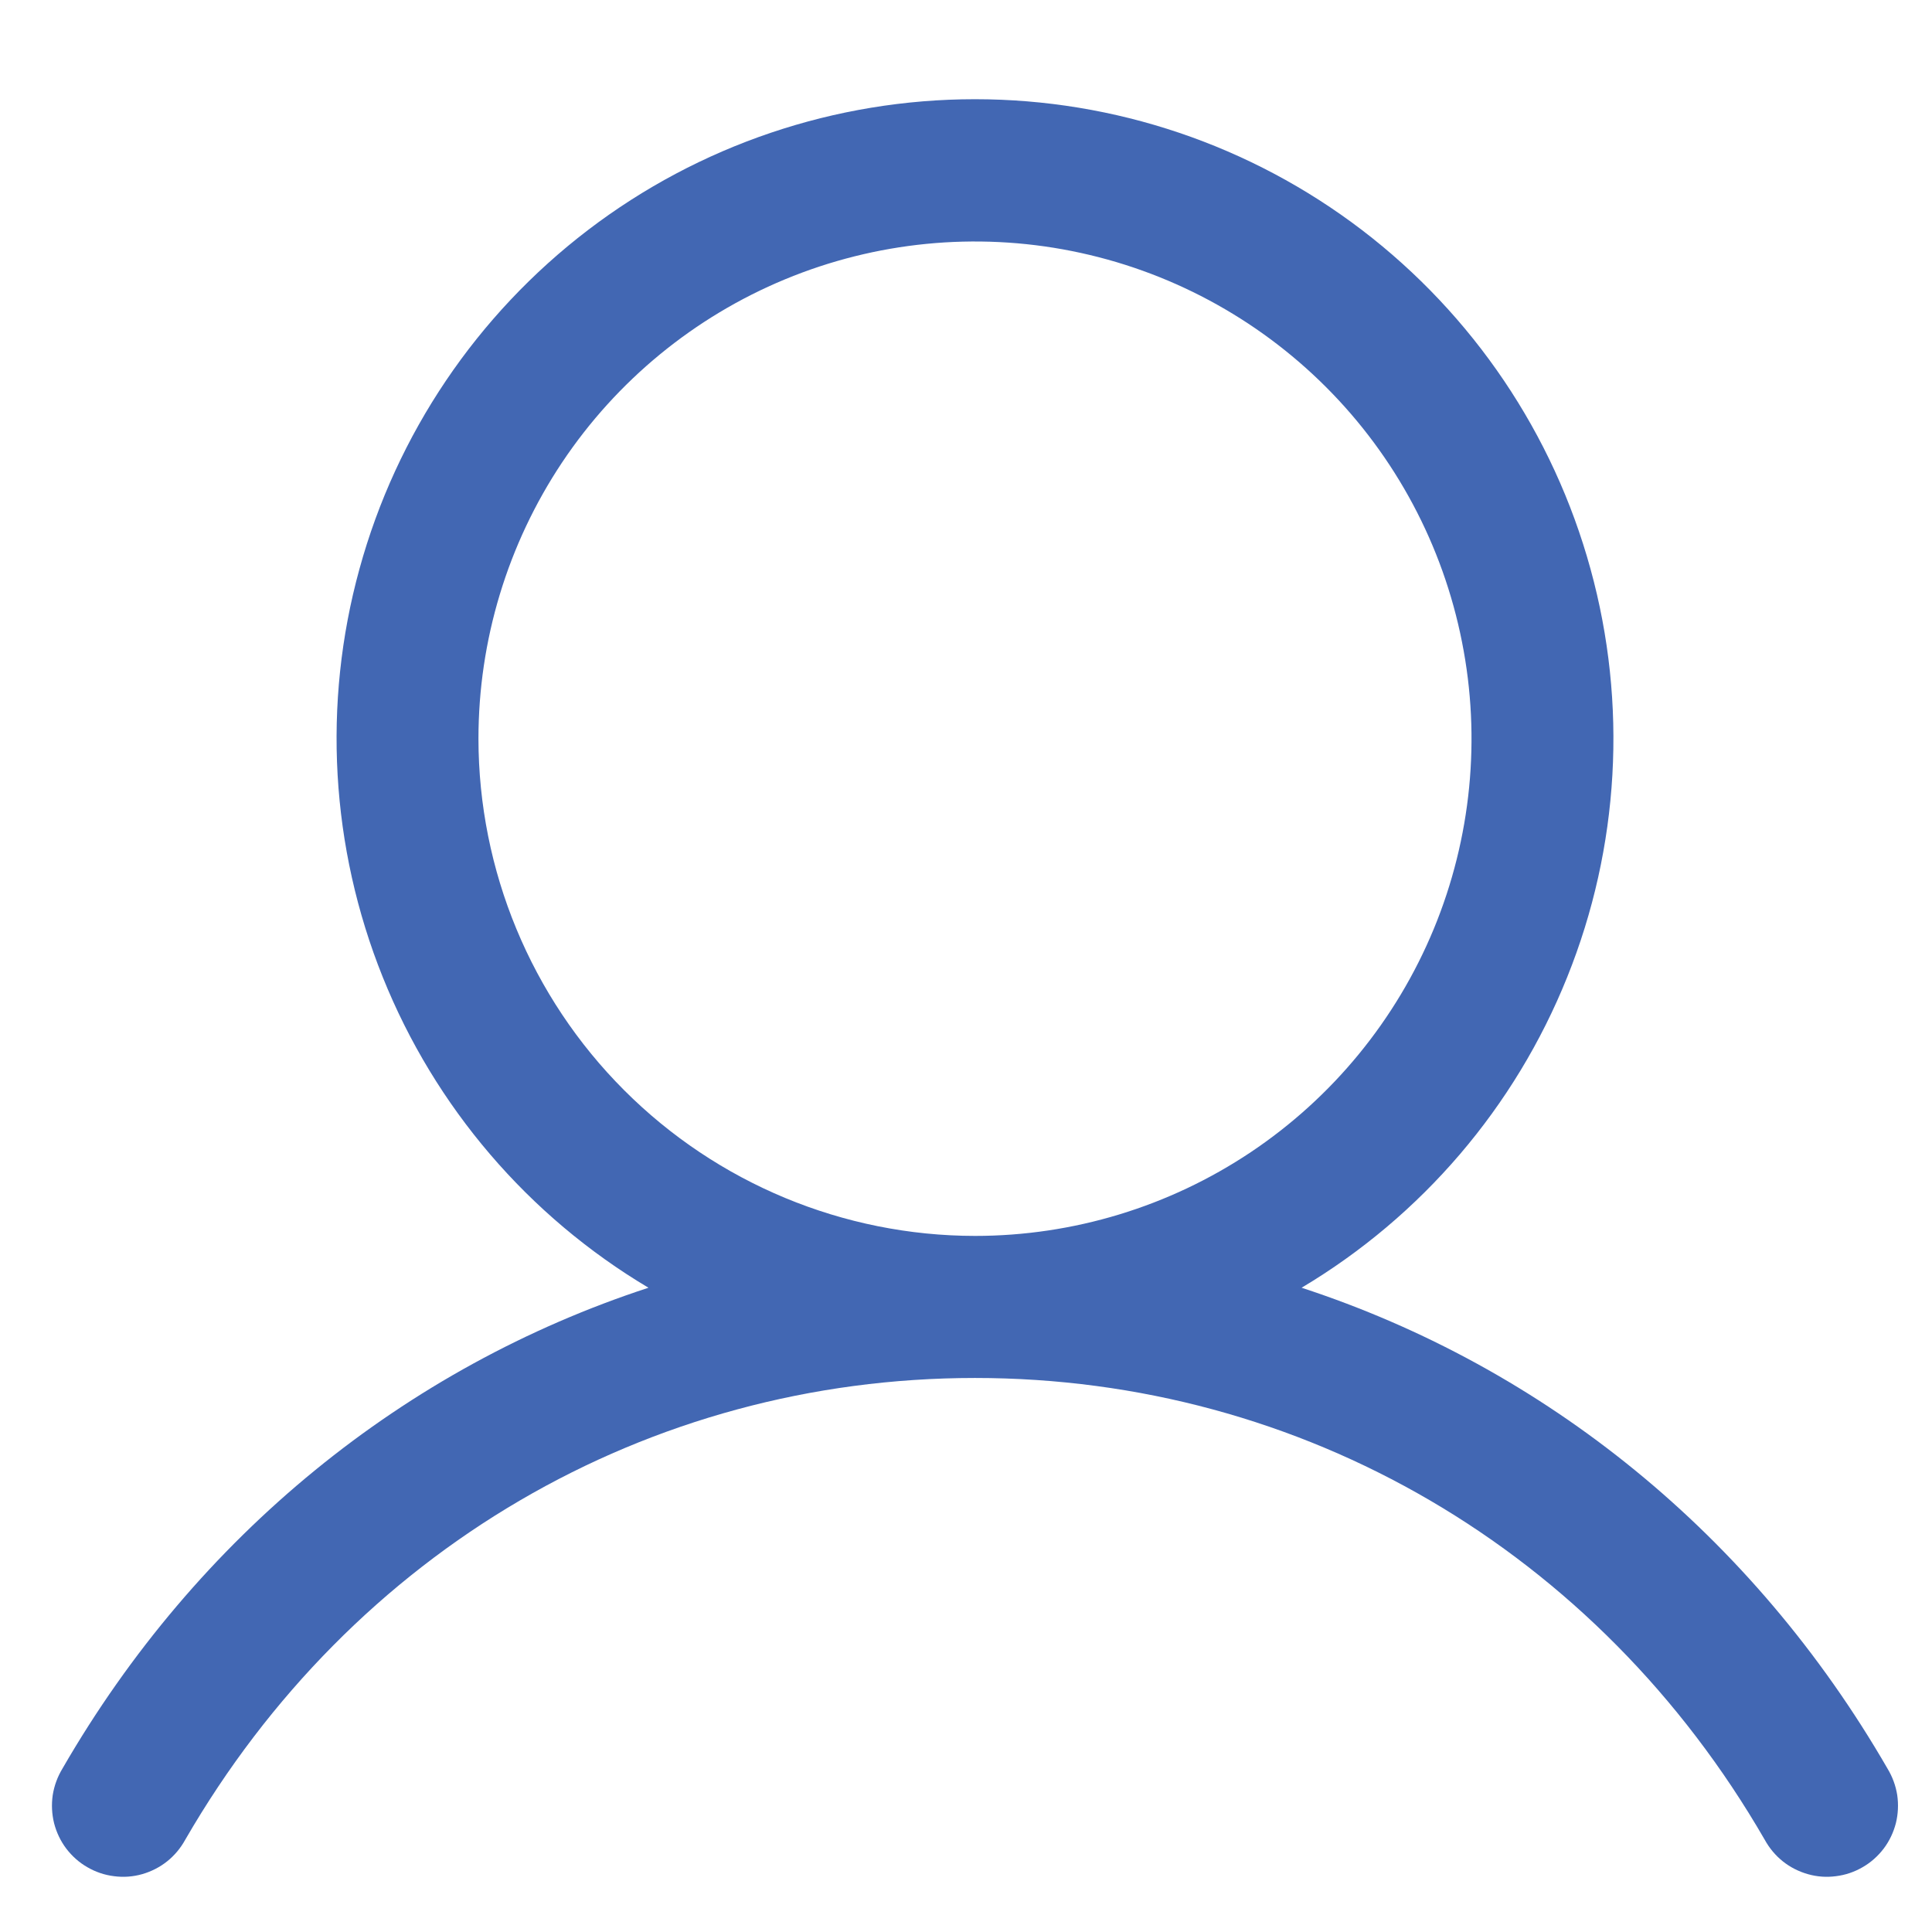 <svg width="17" height="17" viewBox="0 0 17 17" fill="none" xmlns="http://www.w3.org/2000/svg">
<path d="M16.609 15.563C15.421 13.505 13.59 12.03 11.453 11.331C12.51 10.701 13.331 9.741 13.79 8.598C14.25 7.456 14.322 6.193 13.995 5.006C13.669 3.818 12.962 2.771 11.984 2.024C11.005 1.277 9.809 0.873 8.579 0.873C7.349 0.873 6.153 1.277 5.174 2.024C4.196 2.771 3.489 3.818 3.163 5.006C2.836 6.193 2.909 7.456 3.368 8.598C3.827 9.741 4.648 10.701 5.706 11.331C3.569 12.03 1.737 13.505 0.549 15.563C0.506 15.634 0.477 15.713 0.464 15.795C0.452 15.878 0.456 15.962 0.476 16.043C0.497 16.124 0.533 16.2 0.583 16.266C0.634 16.333 0.697 16.389 0.769 16.43C0.841 16.472 0.921 16.499 1.004 16.509C1.086 16.52 1.17 16.514 1.251 16.491C1.331 16.468 1.406 16.43 1.471 16.378C1.536 16.326 1.59 16.261 1.63 16.188C3.1 13.644 5.698 12.125 8.579 12.125C11.46 12.125 14.059 13.644 15.528 16.188C15.568 16.261 15.622 16.326 15.687 16.378C15.752 16.43 15.827 16.468 15.908 16.491C15.988 16.514 16.072 16.52 16.154 16.509C16.237 16.499 16.317 16.472 16.389 16.43C16.461 16.389 16.524 16.333 16.575 16.266C16.625 16.2 16.661 16.124 16.682 16.043C16.702 15.962 16.706 15.878 16.694 15.795C16.681 15.713 16.652 15.634 16.609 15.563ZM4.21 6.5C4.21 5.635 4.466 4.789 4.946 4.069C5.426 3.35 6.109 2.789 6.907 2.458C7.705 2.127 8.584 2.04 9.431 2.209C10.279 2.378 11.057 2.795 11.668 3.406C12.28 4.018 12.696 4.798 12.864 5.647C13.033 6.495 12.946 7.375 12.616 8.174C12.285 8.974 11.725 9.657 11.006 10.138C10.288 10.618 9.443 10.875 8.579 10.875C7.421 10.874 6.31 10.412 5.491 9.592C4.672 8.772 4.211 7.66 4.21 6.5Z" fill="#4267B3"/>
</svg>
